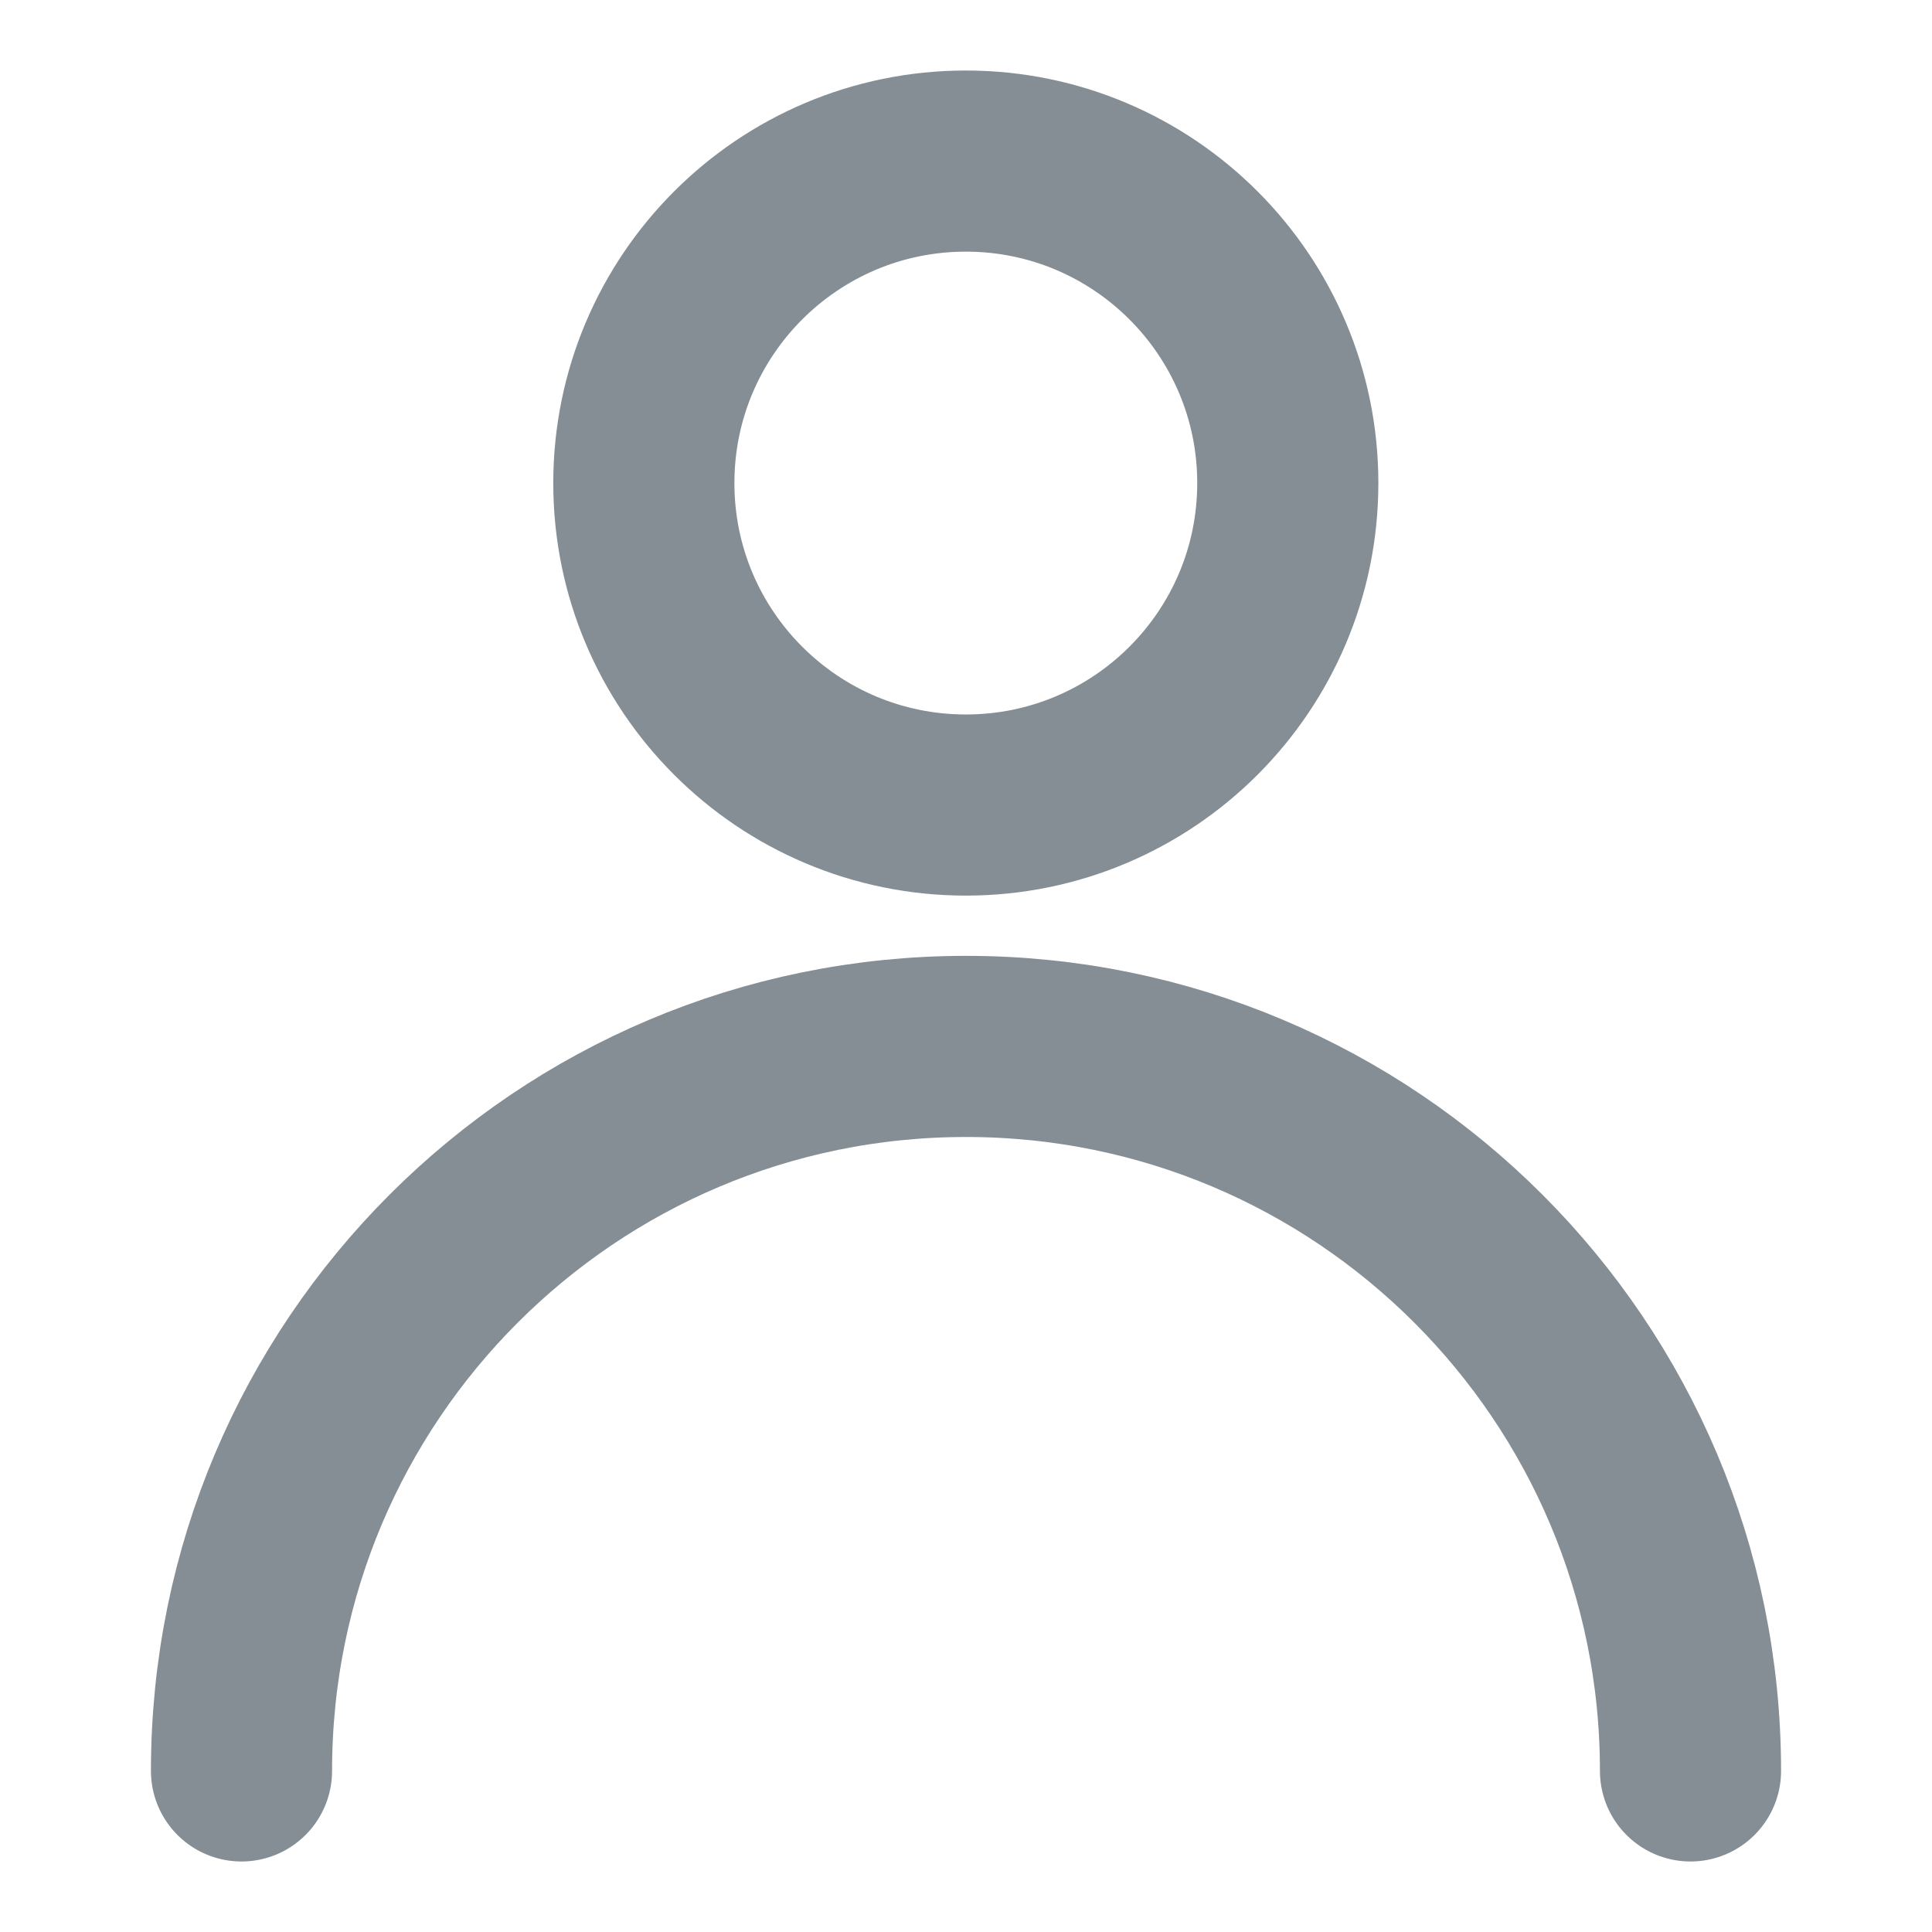 <svg width="16" height="16" viewBox="0 0 16 16" fill="none" xmlns="http://www.w3.org/2000/svg">
<path d="M7.999 6.667C9.471 6.667 10.665 5.473 10.665 4.001C10.665 2.528 9.471 1.334 7.999 1.334C6.526 1.334 5.332 2.528 5.332 4.001C5.332 5.473 6.526 6.667 7.999 6.667Z" stroke="#848E94" stroke-width="1.5" stroke-linecap="round" stroke-linejoin="round"/>
<path d="M14 14.666C14 11.352 11.314 8.666 8 8.666C4.686 8.666 2 11.352 2 14.666" stroke="#848E94" stroke-width="1.5" stroke-linecap="round" stroke-linejoin="round"/>
</svg>
